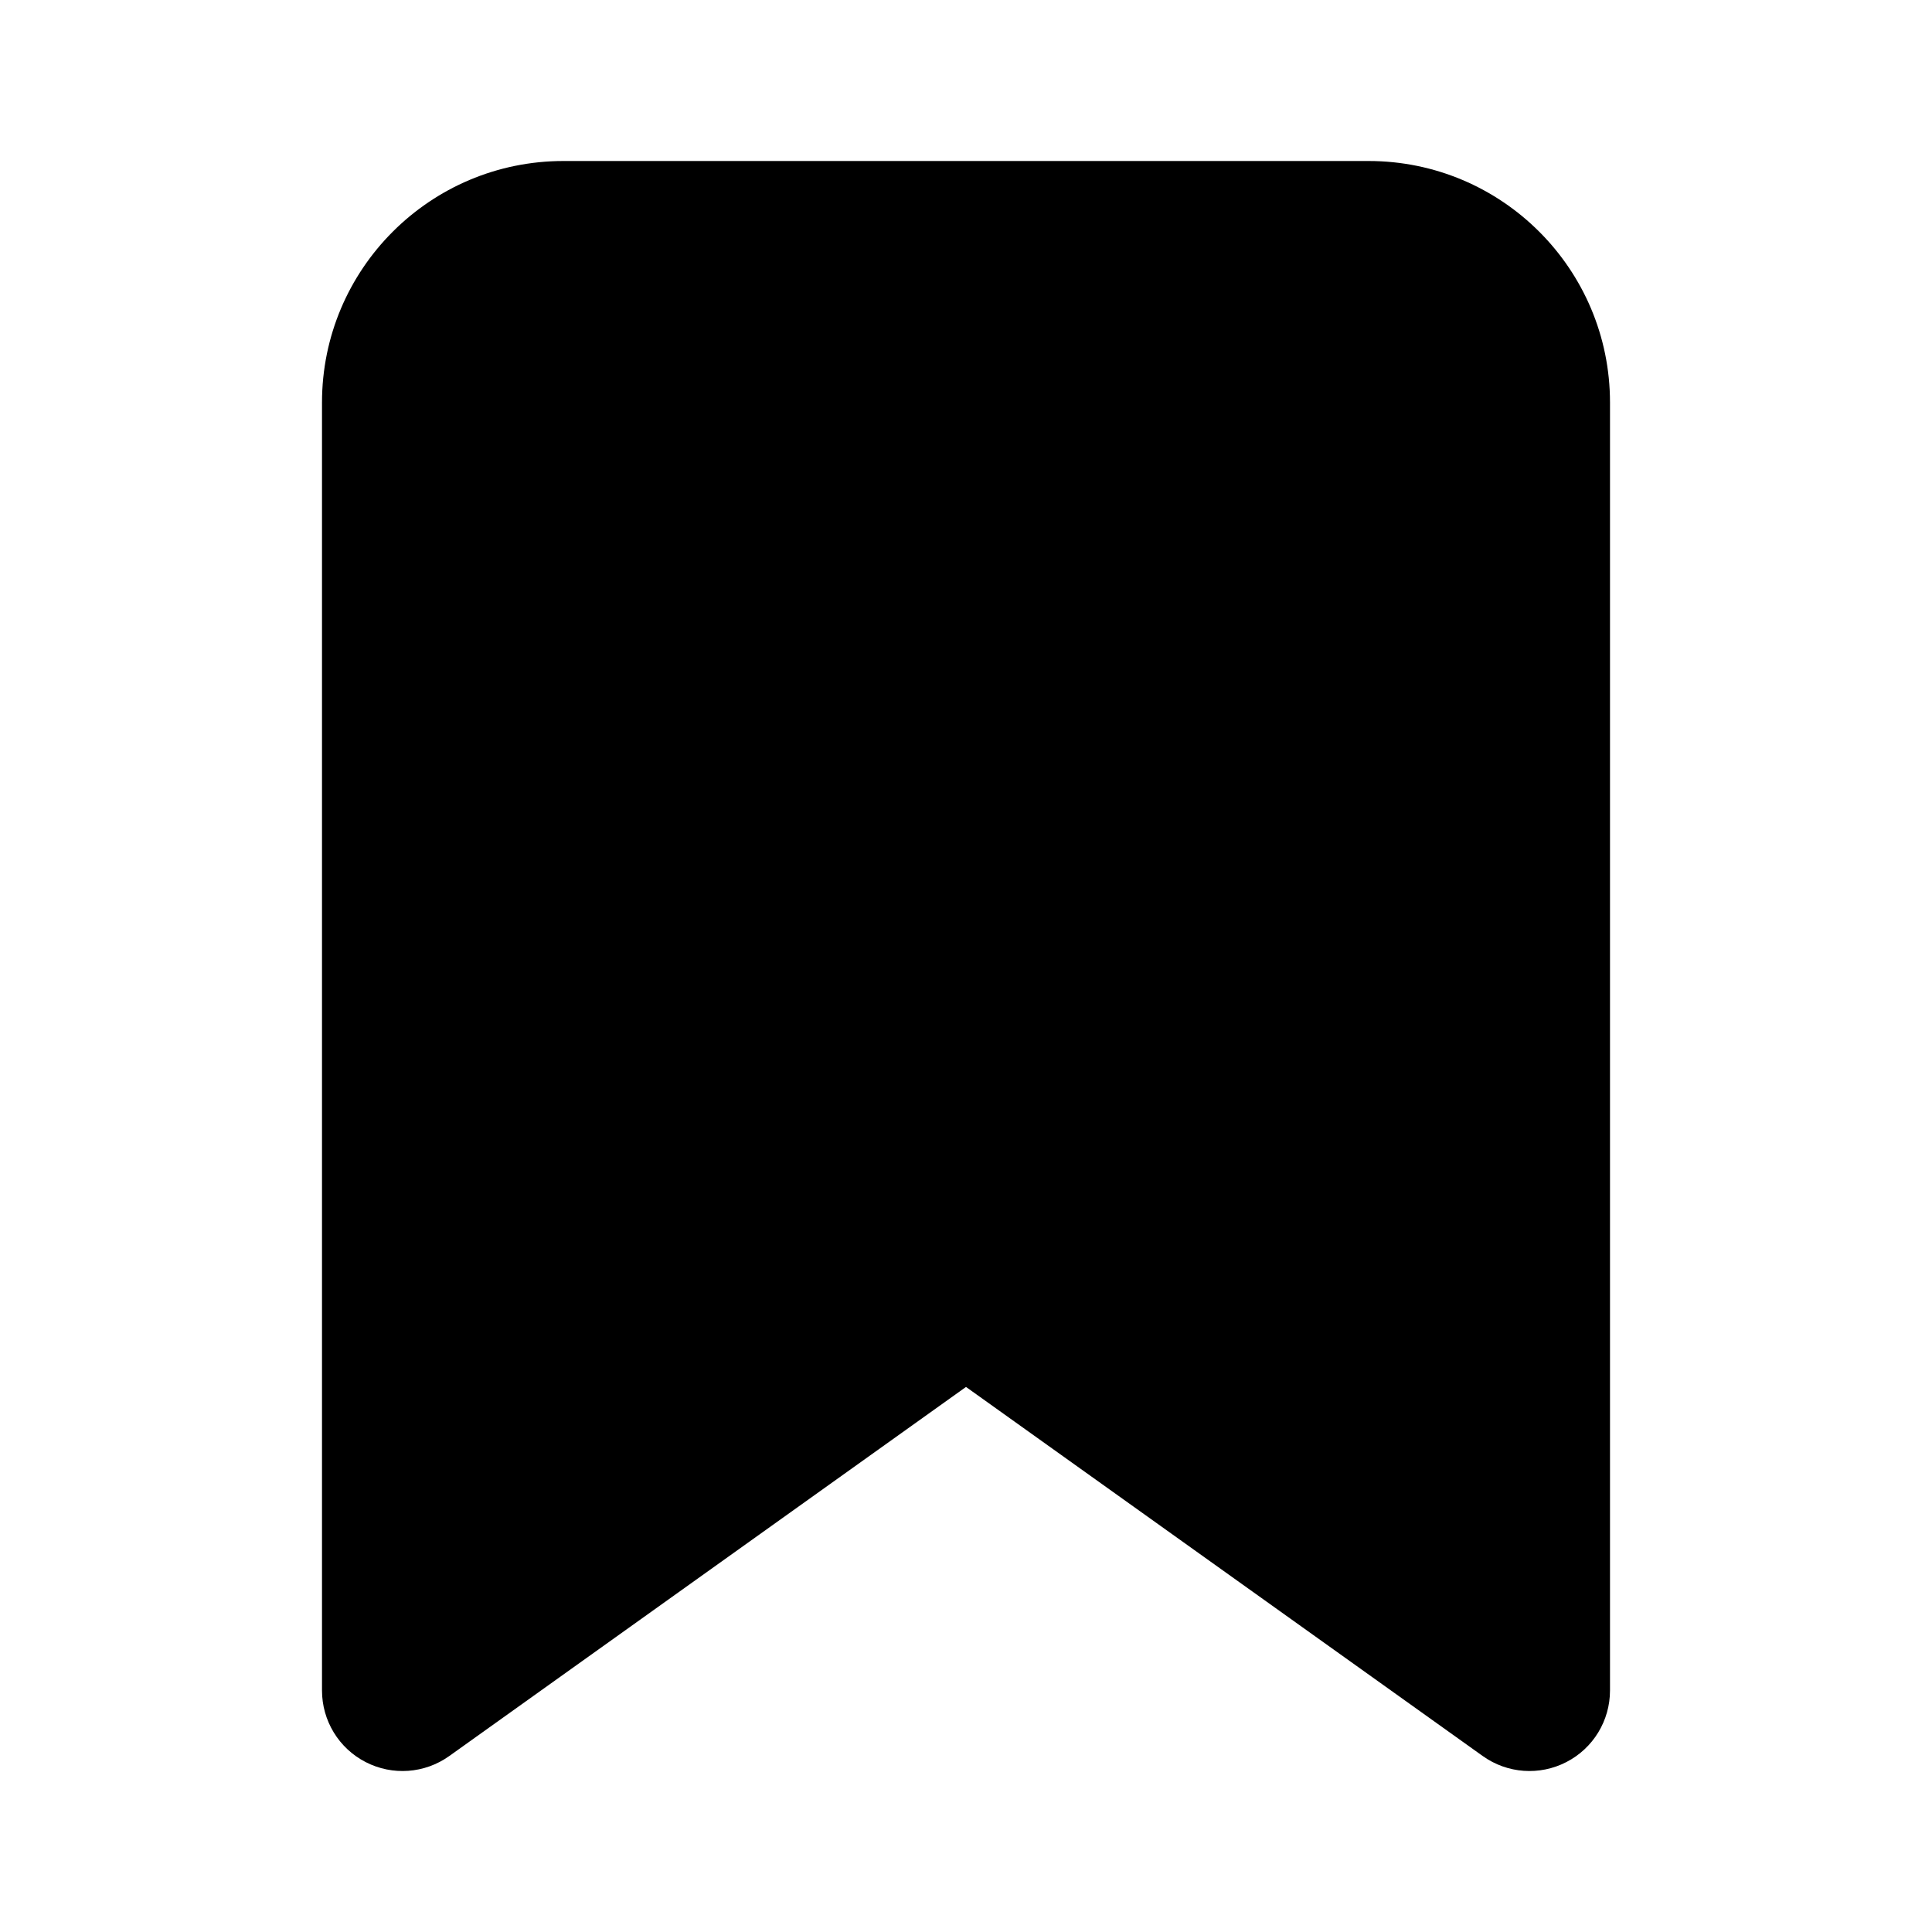 <svg width="24" height="24" viewBox="0 0 24 24" fill="none" xmlns="http://www.w3.org/2000/svg">
<path fill-rule="evenodd" clip-rule="evenodd" d="M7 2C5.343 2 4 3.343 4 5V21C4 21.375 4.209 21.718 4.542 21.889C4.875 22.061 5.276 22.032 5.581 21.814L12 17.229L18.419 21.814C18.724 22.032 19.125 22.061 19.458 21.889C19.791 21.718 20 21.375 20 21V5C20 3.343 18.657 2 17 2H7Z" fill="black"/>
</svg>

